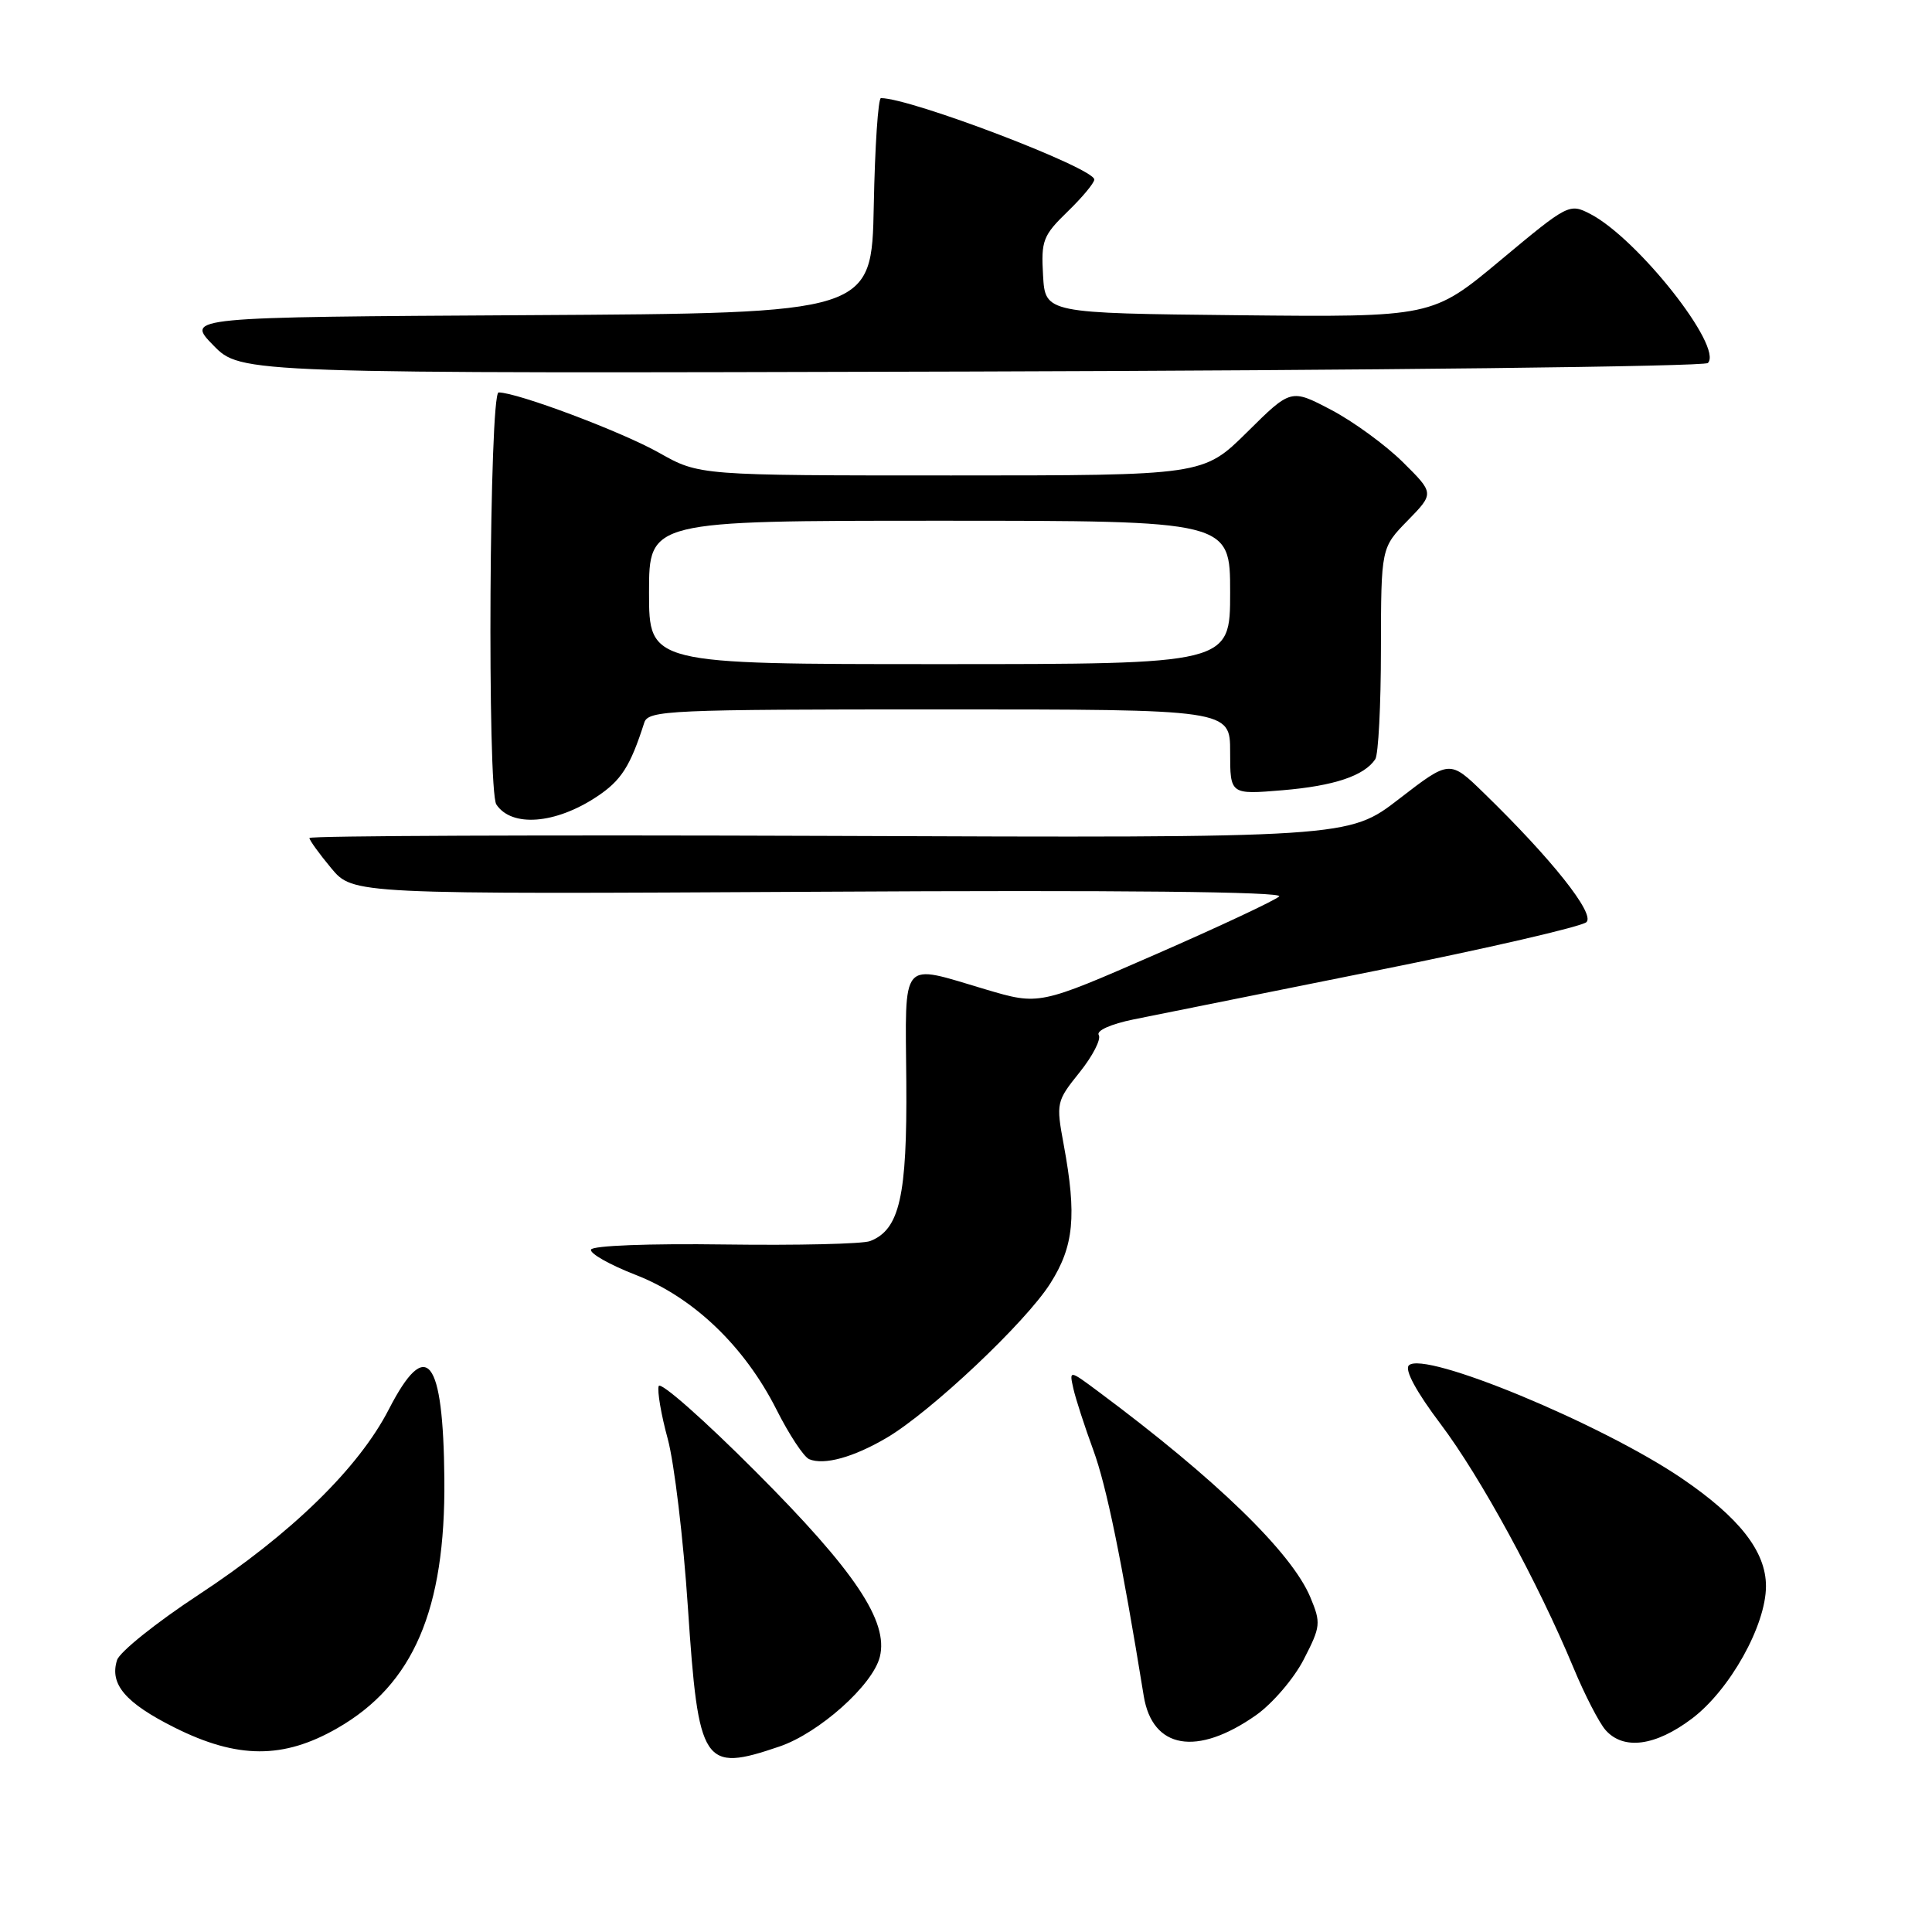 <?xml version="1.0" encoding="UTF-8" standalone="no"?>
<!DOCTYPE svg PUBLIC "-//W3C//DTD SVG 1.1//EN" "http://www.w3.org/Graphics/SVG/1.1/DTD/svg11.dtd" >
<svg xmlns="http://www.w3.org/2000/svg" xmlns:xlink="http://www.w3.org/1999/xlink" version="1.1" viewBox="0 0 256 256">
 <g >
 <path fill="currentColor"
d=" M 103.29 231.42 C 108.54 229.63 115.64 223.29 116.58 219.55 C 117.76 214.85 113.30 208.18 100.14 195.00 C 93.28 188.12 87.50 183.02 87.28 183.66 C 87.07 184.30 87.60 187.45 88.48 190.66 C 89.35 193.87 90.55 203.93 91.15 213.00 C 92.55 233.95 93.15 234.87 103.29 231.42 Z  M 44.69 229.00 C 54.77 223.22 59.04 213.30 58.88 196.00 C 58.74 179.84 56.52 177.04 51.53 186.73 C 47.52 194.54 38.57 203.26 26.32 211.31 C 20.72 214.99 15.85 218.89 15.51 219.97 C 14.49 223.17 16.62 225.65 23.15 228.92 C 31.47 233.08 37.55 233.10 44.69 229.00 Z  M 166.43 227.27 C 168.61 225.73 171.46 222.41 172.76 219.87 C 175.00 215.52 175.05 215.06 173.63 211.65 C 171.15 205.71 161.14 196.00 145.59 184.43 C 141.67 181.51 141.67 181.51 142.23 184.01 C 142.54 185.38 143.73 189.04 144.87 192.15 C 146.61 196.89 148.61 206.59 151.55 224.72 C 152.70 231.76 158.60 232.77 166.43 227.27 Z  M 224.17 227.74 C 229.20 223.96 234.00 215.37 234.00 210.17 C 234.00 205.58 230.48 201.08 222.83 195.88 C 212.15 188.63 188.68 178.92 186.68 180.92 C 186.09 181.51 187.68 184.44 190.88 188.68 C 196.19 195.73 203.78 209.66 208.50 221.00 C 209.98 224.57 211.90 228.29 212.75 229.25 C 215.13 231.93 219.35 231.37 224.17 227.74 Z  M 117.50 190.51 C 123.35 187.06 135.91 175.22 139.17 170.06 C 142.30 165.13 142.69 161.11 140.95 151.69 C 139.92 146.13 139.97 145.93 143.06 142.08 C 144.79 139.92 145.93 137.70 145.59 137.15 C 145.23 136.57 147.19 135.69 150.24 135.07 C 153.13 134.48 167.57 131.58 182.32 128.62 C 197.07 125.67 209.63 122.77 210.22 122.18 C 211.35 121.05 205.61 113.82 196.63 105.09 C 192.10 100.68 192.10 100.68 185.40 105.85 C 178.70 111.03 178.70 111.03 109.85 110.76 C 71.98 110.62 41.00 110.74 41.00 111.04 C 41.00 111.33 42.30 113.13 43.89 115.04 C 46.78 118.50 46.78 118.50 108.64 118.16 C 148.45 117.93 170.14 118.16 169.50 118.78 C 168.95 119.31 161.57 122.77 153.10 126.47 C 137.69 133.20 137.69 133.20 130.60 131.10 C 119.17 127.71 119.96 126.79 120.09 143.35 C 120.21 158.52 119.20 162.94 115.29 164.45 C 114.30 164.83 105.65 165.03 96.06 164.90 C 86.02 164.76 78.48 165.05 78.31 165.58 C 78.14 166.09 80.79 167.59 84.21 168.92 C 91.87 171.89 98.64 178.37 102.89 186.78 C 104.56 190.10 106.51 193.05 107.22 193.35 C 109.20 194.18 113.10 193.10 117.50 190.51 Z  M 79.07 105.57 C 82.31 103.43 83.51 101.56 85.37 95.75 C 85.90 94.12 88.65 94.00 124.47 94.00 C 163.00 94.00 163.00 94.00 163.00 99.65 C 163.00 105.29 163.00 105.29 169.95 104.71 C 176.76 104.14 180.77 102.80 182.23 100.60 C 182.64 100.00 182.98 93.44 182.98 86.04 C 183.00 72.58 183.00 72.58 186.53 68.97 C 190.05 65.36 190.05 65.36 185.87 61.22 C 183.57 58.95 179.29 55.83 176.37 54.30 C 171.05 51.51 171.05 51.51 165.25 57.26 C 159.44 63.00 159.44 63.00 126.05 63.00 C 92.66 63.00 92.66 63.00 87.34 60.00 C 82.41 57.21 68.54 52.00 66.07 52.00 C 64.84 52.00 64.54 104.76 65.77 106.60 C 67.80 109.65 73.59 109.20 79.07 105.57 Z  M 226.30 48.10 C 228.38 46.02 216.98 31.59 210.72 28.35 C 207.95 26.92 207.77 27.02 198.84 34.47 C 189.78 42.03 189.78 42.03 164.14 41.77 C 138.50 41.50 138.50 41.50 138.21 36.49 C 137.94 31.89 138.20 31.20 141.46 28.04 C 143.41 26.15 145.00 24.24 145.00 23.79 C 145.00 22.27 120.70 13.00 116.73 13.00 C 116.36 13.00 115.93 19.41 115.78 27.25 C 115.50 41.50 115.50 41.50 70.06 41.76 C 24.61 42.02 24.61 42.02 28.27 45.76 C 31.92 49.50 31.92 49.50 128.68 49.23 C 181.90 49.08 225.83 48.57 226.30 48.10 Z  M 86.00 78.50 C 86.00 69.00 86.00 69.00 124.50 69.00 C 163.00 69.00 163.00 69.00 163.00 78.50 C 163.00 88.00 163.00 88.00 124.50 88.00 C 86.00 88.00 86.00 88.00 86.00 78.50 Z "/>
</g>
</svg>